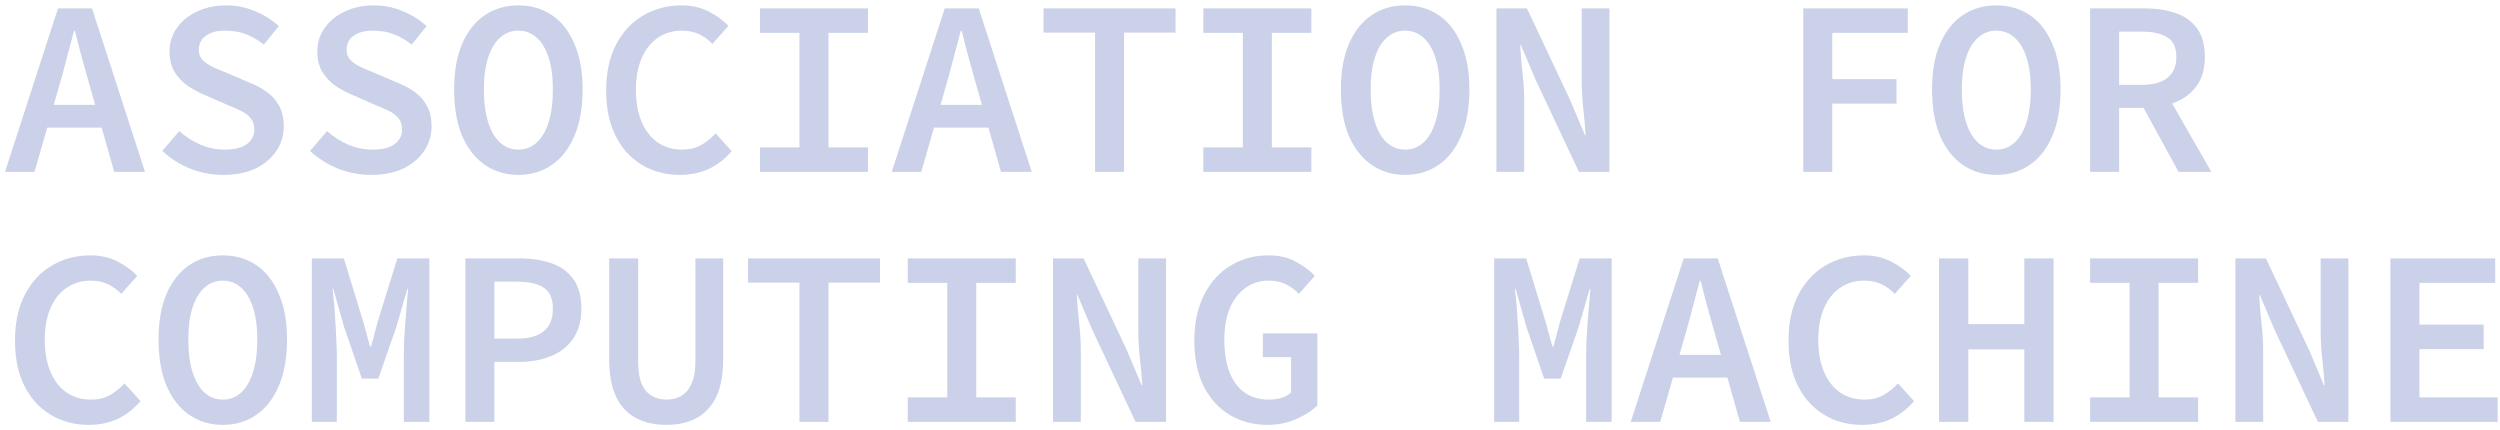 <svg width="320" height="55" viewBox="0 0 320 55" fill="none" xmlns="http://www.w3.org/2000/svg">
<path d="M0.64 22L7.424 1.072H11.776L18.56 22H14.624L11.456 10.864C11.157 9.755 10.837 8.613 10.496 7.44C10.176 6.267 9.877 5.104 9.6 3.952H9.472C9.173 5.104 8.864 6.267 8.544 7.44C8.245 8.613 7.936 9.755 7.616 10.864L4.416 22H0.64ZM4.64 16.336V13.424H14.464V16.336H4.64ZM28.581 22.384C27.11 22.384 25.701 22.117 24.358 21.584C23.014 21.051 21.819 20.293 20.773 19.312L22.95 16.784C23.739 17.488 24.635 18.064 25.637 18.512C26.64 18.939 27.696 19.152 28.805 19.152C30.021 19.152 30.95 18.917 31.59 18.448C32.23 17.957 32.55 17.349 32.55 16.624C32.55 16.005 32.4 15.515 32.102 15.152C31.803 14.768 31.387 14.448 30.854 14.192C30.341 13.936 29.733 13.669 29.029 13.392L26.181 12.144C25.456 11.845 24.741 11.461 24.038 10.992C23.355 10.523 22.79 9.925 22.341 9.2C21.915 8.475 21.701 7.6 21.701 6.576C21.701 5.467 22.011 4.475 22.63 3.6C23.248 2.704 24.102 2 25.189 1.488C26.299 0.955 27.558 0.688 28.965 0.688C30.245 0.688 31.462 0.933 32.614 1.424C33.787 1.893 34.811 2.533 35.685 3.344L33.766 5.712C33.062 5.136 32.315 4.699 31.526 4.4C30.758 4.08 29.84 3.92 28.773 3.92C27.792 3.92 26.992 4.133 26.373 4.56C25.755 4.987 25.445 5.595 25.445 6.384C25.445 6.917 25.616 7.355 25.957 7.696C26.299 8.037 26.736 8.336 27.27 8.592C27.824 8.848 28.411 9.093 29.029 9.328L31.782 10.512C32.678 10.853 33.467 11.269 34.15 11.76C34.832 12.251 35.365 12.859 35.749 13.584C36.133 14.288 36.325 15.152 36.325 16.176C36.325 17.307 36.016 18.341 35.398 19.28C34.779 20.219 33.894 20.976 32.742 21.552C31.59 22.107 30.203 22.384 28.581 22.384ZM47.499 22.384C46.027 22.384 44.619 22.117 43.275 21.584C41.931 21.051 40.736 20.293 39.691 19.312L41.867 16.784C42.656 17.488 43.552 18.064 44.555 18.512C45.558 18.939 46.614 19.152 47.723 19.152C48.939 19.152 49.867 18.917 50.507 18.448C51.147 17.957 51.467 17.349 51.467 16.624C51.467 16.005 51.318 15.515 51.019 15.152C50.72 14.768 50.304 14.448 49.771 14.192C49.259 13.936 48.651 13.669 47.947 13.392L45.099 12.144C44.374 11.845 43.659 11.461 42.955 10.992C42.272 10.523 41.707 9.925 41.259 9.2C40.832 8.475 40.619 7.6 40.619 6.576C40.619 5.467 40.928 4.475 41.547 3.6C42.166 2.704 43.019 2 44.107 1.488C45.216 0.955 46.475 0.688 47.883 0.688C49.163 0.688 50.379 0.933 51.531 1.424C52.704 1.893 53.728 2.533 54.603 3.344L52.683 5.712C51.979 5.136 51.232 4.699 50.443 4.4C49.675 4.08 48.758 3.92 47.691 3.92C46.71 3.92 45.91 4.133 45.291 4.56C44.672 4.987 44.363 5.595 44.363 6.384C44.363 6.917 44.534 7.355 44.875 7.696C45.216 8.037 45.654 8.336 46.187 8.592C46.742 8.848 47.328 9.093 47.947 9.328L50.699 10.512C51.595 10.853 52.384 11.269 53.067 11.76C53.75 12.251 54.283 12.859 54.667 13.584C55.051 14.288 55.243 15.152 55.243 16.176C55.243 17.307 54.934 18.341 54.315 19.28C53.696 20.219 52.811 20.976 51.659 21.552C50.507 22.107 49.12 22.384 47.499 22.384ZM66.353 22.384C64.731 22.384 63.302 21.957 62.065 21.104C60.827 20.251 59.856 19.013 59.153 17.392C58.47 15.771 58.129 13.787 58.129 11.44C58.129 9.157 58.47 7.216 59.153 5.616C59.856 3.995 60.827 2.768 62.065 1.936C63.302 1.104 64.731 0.688 66.353 0.688C67.974 0.688 69.403 1.104 70.641 1.936C71.878 2.768 72.838 3.995 73.52 5.616C74.225 7.216 74.576 9.157 74.576 11.44C74.576 13.787 74.225 15.771 73.52 17.392C72.838 19.013 71.878 20.251 70.641 21.104C69.403 21.957 67.974 22.384 66.353 22.384ZM66.353 19.152C67.249 19.152 68.027 18.853 68.689 18.256C69.35 17.659 69.862 16.784 70.225 15.632C70.587 14.48 70.769 13.083 70.769 11.44C70.769 9.84 70.587 8.485 70.225 7.376C69.862 6.245 69.35 5.392 68.689 4.816C68.027 4.219 67.249 3.92 66.353 3.92C65.457 3.92 64.678 4.219 64.016 4.816C63.355 5.392 62.843 6.245 62.48 7.376C62.118 8.485 61.937 9.84 61.937 11.44C61.937 13.083 62.118 14.48 62.48 15.632C62.843 16.784 63.355 17.659 64.016 18.256C64.678 18.853 65.457 19.152 66.353 19.152ZM86.998 22.384C85.697 22.384 84.47 22.149 83.318 21.68C82.187 21.211 81.185 20.517 80.31 19.6C79.457 18.683 78.785 17.552 78.294 16.208C77.825 14.864 77.59 13.328 77.59 11.6C77.59 9.317 78.006 7.365 78.838 5.744C79.691 4.101 80.843 2.853 82.294 2C83.766 1.125 85.419 0.688 87.254 0.688C88.555 0.688 89.718 0.955 90.742 1.488C91.766 2.021 92.598 2.629 93.238 3.312L91.19 5.616C90.678 5.083 90.102 4.667 89.462 4.368C88.822 4.069 88.086 3.92 87.254 3.92C86.102 3.92 85.078 4.229 84.182 4.848C83.307 5.445 82.625 6.309 82.134 7.44C81.643 8.571 81.398 9.925 81.398 11.504C81.398 13.083 81.643 14.448 82.134 15.6C82.625 16.752 83.318 17.637 84.214 18.256C85.11 18.853 86.155 19.152 87.35 19.152C88.225 19.152 89.003 18.971 89.686 18.608C90.369 18.224 91.009 17.712 91.606 17.072L93.654 19.344C92.822 20.325 91.851 21.083 90.742 21.616C89.633 22.128 88.385 22.384 86.998 22.384ZM97.275 22V18.864H102.332V4.208H97.275V1.072H111.1V4.208H106.044V18.864H111.1V22H97.275ZM114.145 22L120.929 1.072H125.281L132.065 22H128.129L124.961 10.864C124.662 9.755 124.342 8.613 124.001 7.44C123.681 6.267 123.382 5.104 123.105 3.952H122.977C122.678 5.104 122.369 6.267 122.049 7.44C121.75 8.613 121.441 9.755 121.121 10.864L117.921 22H114.145ZM118.145 16.336V13.424H127.969V16.336H118.145ZM140.167 22V4.176H133.575V1.072H150.471V4.176H143.879V22H140.167ZM154.028 22V18.864H159.084V4.208H154.028V1.072H167.852V4.208H162.796V18.864H167.852V22H154.028ZM179.858 22.384C178.236 22.384 176.807 21.957 175.57 21.104C174.332 20.251 173.362 19.013 172.658 17.392C171.975 15.771 171.634 13.787 171.634 11.44C171.634 9.157 171.975 7.216 172.658 5.616C173.362 3.995 174.332 2.768 175.57 1.936C176.807 1.104 178.236 0.688 179.858 0.688C181.479 0.688 182.908 1.104 184.146 1.936C185.383 2.768 186.343 3.995 187.026 5.616C187.73 7.216 188.082 9.157 188.082 11.44C188.082 13.787 187.73 15.771 187.026 17.392C186.343 19.013 185.383 20.251 184.146 21.104C182.908 21.957 181.479 22.384 179.858 22.384ZM179.858 19.152C180.754 19.152 181.532 18.853 182.194 18.256C182.855 17.659 183.367 16.784 183.73 15.632C184.092 14.48 184.274 13.083 184.274 11.44C184.274 9.84 184.092 8.485 183.73 7.376C183.367 6.245 182.855 5.392 182.194 4.816C181.532 4.219 180.754 3.92 179.858 3.92C178.962 3.92 178.183 4.219 177.522 4.816C176.86 5.392 176.348 6.245 175.986 7.376C175.623 8.485 175.442 9.84 175.442 11.44C175.442 13.083 175.623 14.48 175.986 15.632C176.348 16.784 176.86 17.659 177.522 18.256C178.183 18.853 178.962 19.152 179.858 19.152ZM191.543 22V1.072H195.447L200.983 12.816L202.871 17.296H202.967C202.903 16.229 202.796 15.067 202.647 13.808C202.519 12.549 202.455 11.333 202.455 10.16V1.072H206.007V22H202.103L196.567 10.224L194.679 5.776H194.583C194.647 6.885 194.743 8.059 194.871 9.296C195.02 10.512 195.095 11.696 195.095 12.848V22H191.543ZM230.818 22V1.072H244.194V4.208H234.53V10.128H242.754V13.264H234.53V22H230.818ZM255.528 22.384C253.906 22.384 252.477 21.957 251.24 21.104C250.002 20.251 249.032 19.013 248.328 17.392C247.645 15.771 247.304 13.787 247.304 11.44C247.304 9.157 247.645 7.216 248.328 5.616C249.032 3.995 250.002 2.768 251.24 1.936C252.477 1.104 253.906 0.688 255.528 0.688C257.149 0.688 258.578 1.104 259.816 1.936C261.053 2.768 262.013 3.995 262.696 5.616C263.4 7.216 263.752 9.157 263.752 11.44C263.752 13.787 263.4 15.771 262.696 17.392C262.013 19.013 261.053 20.251 259.816 21.104C258.578 21.957 257.149 22.384 255.528 22.384ZM255.528 19.152C256.424 19.152 257.202 18.853 257.864 18.256C258.525 17.659 259.037 16.784 259.4 15.632C259.762 14.48 259.944 13.083 259.944 11.44C259.944 9.84 259.762 8.485 259.4 7.376C259.037 6.245 258.525 5.392 257.864 4.816C257.202 4.219 256.424 3.92 255.528 3.92C254.632 3.92 253.853 4.219 253.192 4.816C252.53 5.392 252.018 6.245 251.656 7.376C251.293 8.485 251.112 9.84 251.112 11.44C251.112 13.083 251.293 14.48 251.656 15.632C252.018 16.784 252.53 17.659 253.192 18.256C253.853 18.853 254.632 19.152 255.528 19.152ZM267.533 22V1.072H274.509C275.96 1.072 277.261 1.264 278.413 1.648C279.586 2.032 280.514 2.683 281.197 3.6C281.88 4.496 282.221 5.723 282.221 7.28C282.221 8.773 281.88 10 281.197 10.96C280.514 11.92 279.586 12.635 278.413 13.104C277.261 13.573 275.96 13.808 274.509 13.808H271.245V22H267.533ZM271.245 10.864H274.125C275.576 10.864 276.674 10.565 277.421 9.968C278.189 9.371 278.573 8.475 278.573 7.28C278.573 6.085 278.189 5.253 277.421 4.784C276.674 4.293 275.576 4.048 274.125 4.048H271.245V10.864ZM273.837 12.816L276.525 10.608L283.053 22H278.861L273.837 12.816ZM11.328 54.384C10.027 54.384 8.8 54.149 7.648 53.68C6.517 53.211 5.515 52.517 4.64 51.6C3.787 50.683 3.115 49.552 2.624 48.208C2.155 46.864 1.92 45.328 1.92 43.6C1.92 41.317 2.336 39.365 3.168 37.744C4.021 36.101 5.173 34.853 6.624 34C8.096 33.125 9.749 32.688 11.584 32.688C12.885 32.688 14.048 32.955 15.072 33.488C16.096 34.021 16.928 34.629 17.568 35.312L15.52 37.616C15.008 37.083 14.432 36.667 13.792 36.368C13.152 36.069 12.416 35.92 11.584 35.92C10.432 35.92 9.408 36.229 8.512 36.848C7.637 37.445 6.955 38.309 6.464 39.44C5.973 40.571 5.728 41.925 5.728 43.504C5.728 45.083 5.973 46.448 6.464 47.6C6.955 48.752 7.648 49.637 8.544 50.256C9.44 50.853 10.485 51.152 11.68 51.152C12.555 51.152 13.333 50.971 14.016 50.608C14.699 50.224 15.339 49.712 15.936 49.072L17.984 51.344C17.152 52.325 16.181 53.083 15.072 53.616C13.963 54.128 12.715 54.384 11.328 54.384ZM28.517 54.384C26.896 54.384 25.467 53.957 24.23 53.104C22.992 52.251 22.021 51.013 21.317 49.392C20.635 47.771 20.294 45.787 20.294 43.44C20.294 41.157 20.635 39.216 21.317 37.616C22.021 35.995 22.992 34.768 24.23 33.936C25.467 33.104 26.896 32.688 28.517 32.688C30.139 32.688 31.568 33.104 32.806 33.936C34.043 34.768 35.003 35.995 35.685 37.616C36.389 39.216 36.742 41.157 36.742 43.44C36.742 45.787 36.389 47.771 35.685 49.392C35.003 51.013 34.043 52.251 32.806 53.104C31.568 53.957 30.139 54.384 28.517 54.384ZM28.517 51.152C29.413 51.152 30.192 50.853 30.854 50.256C31.515 49.659 32.027 48.784 32.389 47.632C32.752 46.48 32.934 45.083 32.934 43.44C32.934 41.84 32.752 40.485 32.389 39.376C32.027 38.245 31.515 37.392 30.854 36.816C30.192 36.219 29.413 35.92 28.517 35.92C27.622 35.92 26.843 36.219 26.181 36.816C25.52 37.392 25.008 38.245 24.645 39.376C24.283 40.485 24.102 41.84 24.102 43.44C24.102 45.083 24.283 46.48 24.645 47.632C25.008 48.784 25.52 49.659 26.181 50.256C26.843 50.853 27.622 51.152 28.517 51.152ZM39.915 54V33.072H44.011L46.507 41.232L47.371 44.368H47.499L48.331 41.232L50.859 33.072H54.955V54H51.691V45.552C51.691 44.997 51.702 44.347 51.723 43.6C51.766 42.832 51.819 42.032 51.883 41.2C51.947 40.368 52.011 39.589 52.075 38.864C52.139 38.117 52.192 37.488 52.235 36.976H52.139L50.731 41.84L48.427 48.464H46.315L44.043 41.84L42.667 36.976H42.571C42.635 37.488 42.699 38.117 42.763 38.864C42.827 39.589 42.88 40.368 42.923 41.2C42.987 42.032 43.03 42.832 43.051 43.6C43.094 44.347 43.115 44.997 43.115 45.552V54H39.915ZM59.569 54V33.072H66.448C67.984 33.072 69.35 33.275 70.544 33.68C71.739 34.085 72.678 34.757 73.361 35.696C74.064 36.635 74.416 37.915 74.416 39.536C74.416 41.072 74.064 42.341 73.361 43.344C72.678 44.347 71.728 45.093 70.513 45.584C69.318 46.075 67.963 46.32 66.448 46.32H63.281V54H59.569ZM63.281 43.344H66.16C67.718 43.344 68.87 43.024 69.617 42.384C70.385 41.744 70.769 40.795 70.769 39.536C70.769 38.213 70.374 37.307 69.585 36.816C68.817 36.304 67.675 36.048 66.16 36.048H63.281V43.344ZM85.302 54.384C84.15 54.384 83.115 54.213 82.198 53.872C81.302 53.531 80.534 53.019 79.894 52.336C79.275 51.653 78.795 50.789 78.454 49.744C78.134 48.677 77.974 47.429 77.974 46V33.072H81.686V46.288C81.686 47.419 81.825 48.347 82.102 49.072C82.401 49.776 82.827 50.299 83.382 50.64C83.937 50.981 84.577 51.152 85.302 51.152C86.07 51.152 86.721 50.981 87.254 50.64C87.809 50.299 88.235 49.776 88.534 49.072C88.854 48.347 89.014 47.419 89.014 46.288V33.072H92.566V46C92.566 47.429 92.406 48.677 92.086 49.744C91.766 50.789 91.286 51.653 90.646 52.336C90.027 53.019 89.27 53.531 88.374 53.872C87.478 54.213 86.454 54.384 85.302 54.384ZM102.332 54V36.176H95.74V33.072H112.636V36.176H106.044V54H102.332ZM116.193 54V50.864H121.249V36.208H116.193V33.072H130.017V36.208H124.961V50.864H130.017V54H116.193ZM134.791 54V33.072H138.695L144.231 44.816L146.119 49.296H146.215C146.151 48.229 146.044 47.067 145.895 45.808C145.767 44.549 145.703 43.333 145.703 42.16V33.072H149.255V54H145.351L139.815 42.224L137.927 37.776H137.831C137.895 38.885 137.991 40.059 138.119 41.296C138.268 42.512 138.343 43.696 138.343 44.848V54H134.791ZM162.22 54.384C160.471 54.384 158.881 53.968 157.452 53.136C156.044 52.304 154.924 51.088 154.092 49.488C153.281 47.867 152.876 45.904 152.876 43.6C152.876 41.317 153.292 39.365 154.124 37.744C154.956 36.101 156.087 34.853 157.516 34C158.945 33.125 160.567 32.688 162.38 32.688C163.767 32.688 164.94 32.965 165.9 33.52C166.881 34.053 167.681 34.651 168.3 35.312L166.252 37.616C165.783 37.104 165.239 36.699 164.62 36.4C164.023 36.08 163.276 35.92 162.38 35.92C161.271 35.92 160.289 36.229 159.436 36.848C158.583 37.445 157.911 38.309 157.42 39.44C156.951 40.571 156.716 41.925 156.716 43.504C156.716 45.083 156.929 46.448 157.356 47.6C157.804 48.752 158.455 49.637 159.308 50.256C160.161 50.853 161.207 51.152 162.444 51.152C162.999 51.152 163.532 51.077 164.044 50.928C164.556 50.757 164.961 50.523 165.26 50.224V45.712H161.644V42.672H168.62V51.888C167.937 52.571 167.031 53.157 165.9 53.648C164.791 54.139 163.564 54.384 162.22 54.384ZM191.255 54V33.072H195.351L197.847 41.232L198.711 44.368H198.839L199.671 41.232L202.199 33.072H206.295V54H203.031V45.552C203.031 44.997 203.042 44.347 203.063 43.6C203.106 42.832 203.159 42.032 203.223 41.2C203.287 40.368 203.351 39.589 203.415 38.864C203.479 38.117 203.532 37.488 203.575 36.976H203.479L202.071 41.84L199.767 48.464H197.655L195.383 41.84L194.007 36.976H193.911C193.975 37.488 194.039 38.117 194.103 38.864C194.167 39.589 194.22 40.368 194.263 41.2C194.327 42.032 194.37 42.832 194.391 43.6C194.434 44.347 194.455 44.997 194.455 45.552V54H191.255ZM208.732 54L215.516 33.072H219.868L226.653 54H222.716L219.548 42.864C219.25 41.755 218.93 40.613 218.588 39.44C218.268 38.267 217.97 37.104 217.692 35.952H217.564C217.266 37.104 216.956 38.267 216.636 39.44C216.338 40.613 216.028 41.755 215.708 42.864L212.508 54H208.732ZM212.732 48.336V45.424H222.556V48.336H212.732ZM238.338 54.384C237.037 54.384 235.81 54.149 234.658 53.68C233.527 53.211 232.525 52.517 231.65 51.6C230.797 50.683 230.125 49.552 229.634 48.208C229.165 46.864 228.93 45.328 228.93 43.6C228.93 41.317 229.346 39.365 230.178 37.744C231.031 36.101 232.183 34.853 233.634 34C235.106 33.125 236.759 32.688 238.594 32.688C239.895 32.688 241.058 32.955 242.082 33.488C243.106 34.021 243.938 34.629 244.578 35.312L242.53 37.616C242.018 37.083 241.442 36.667 240.802 36.368C240.162 36.069 239.426 35.92 238.594 35.92C237.442 35.92 236.418 36.229 235.522 36.848C234.647 37.445 233.965 38.309 233.474 39.44C232.983 40.571 232.738 41.925 232.738 43.504C232.738 45.083 232.983 46.448 233.474 47.6C233.965 48.752 234.658 49.637 235.554 50.256C236.45 50.853 237.495 51.152 238.69 51.152C239.565 51.152 240.343 50.971 241.026 50.608C241.709 50.224 242.349 49.712 242.946 49.072L244.994 51.344C244.162 52.325 243.191 53.083 242.082 53.616C240.973 54.128 239.725 54.384 238.338 54.384ZM248.2 54V33.072H251.944V41.488H259.112V33.072H262.856V54H259.112V44.72H251.944V54H248.2ZM267.533 54V50.864H272.589V36.208H267.533V33.072H281.357V36.208H276.301V50.864H281.357V54H267.533ZM286.131 54V33.072H290.035L295.571 44.816L297.459 49.296H297.555C297.491 48.229 297.384 47.067 297.235 45.808C297.107 44.549 297.043 43.333 297.043 42.16V33.072H300.595V54H296.691L291.155 42.224L289.267 37.776H289.171C289.235 38.885 289.331 40.059 289.459 41.296C289.608 42.512 289.683 43.696 289.683 44.848V54H286.131ZM305.976 54V33.072H319.384V36.208H309.688V41.552H317.912V44.688H309.688V50.864H319.704V54H305.976Z" fill="#CAD1E9"/>
</svg>
